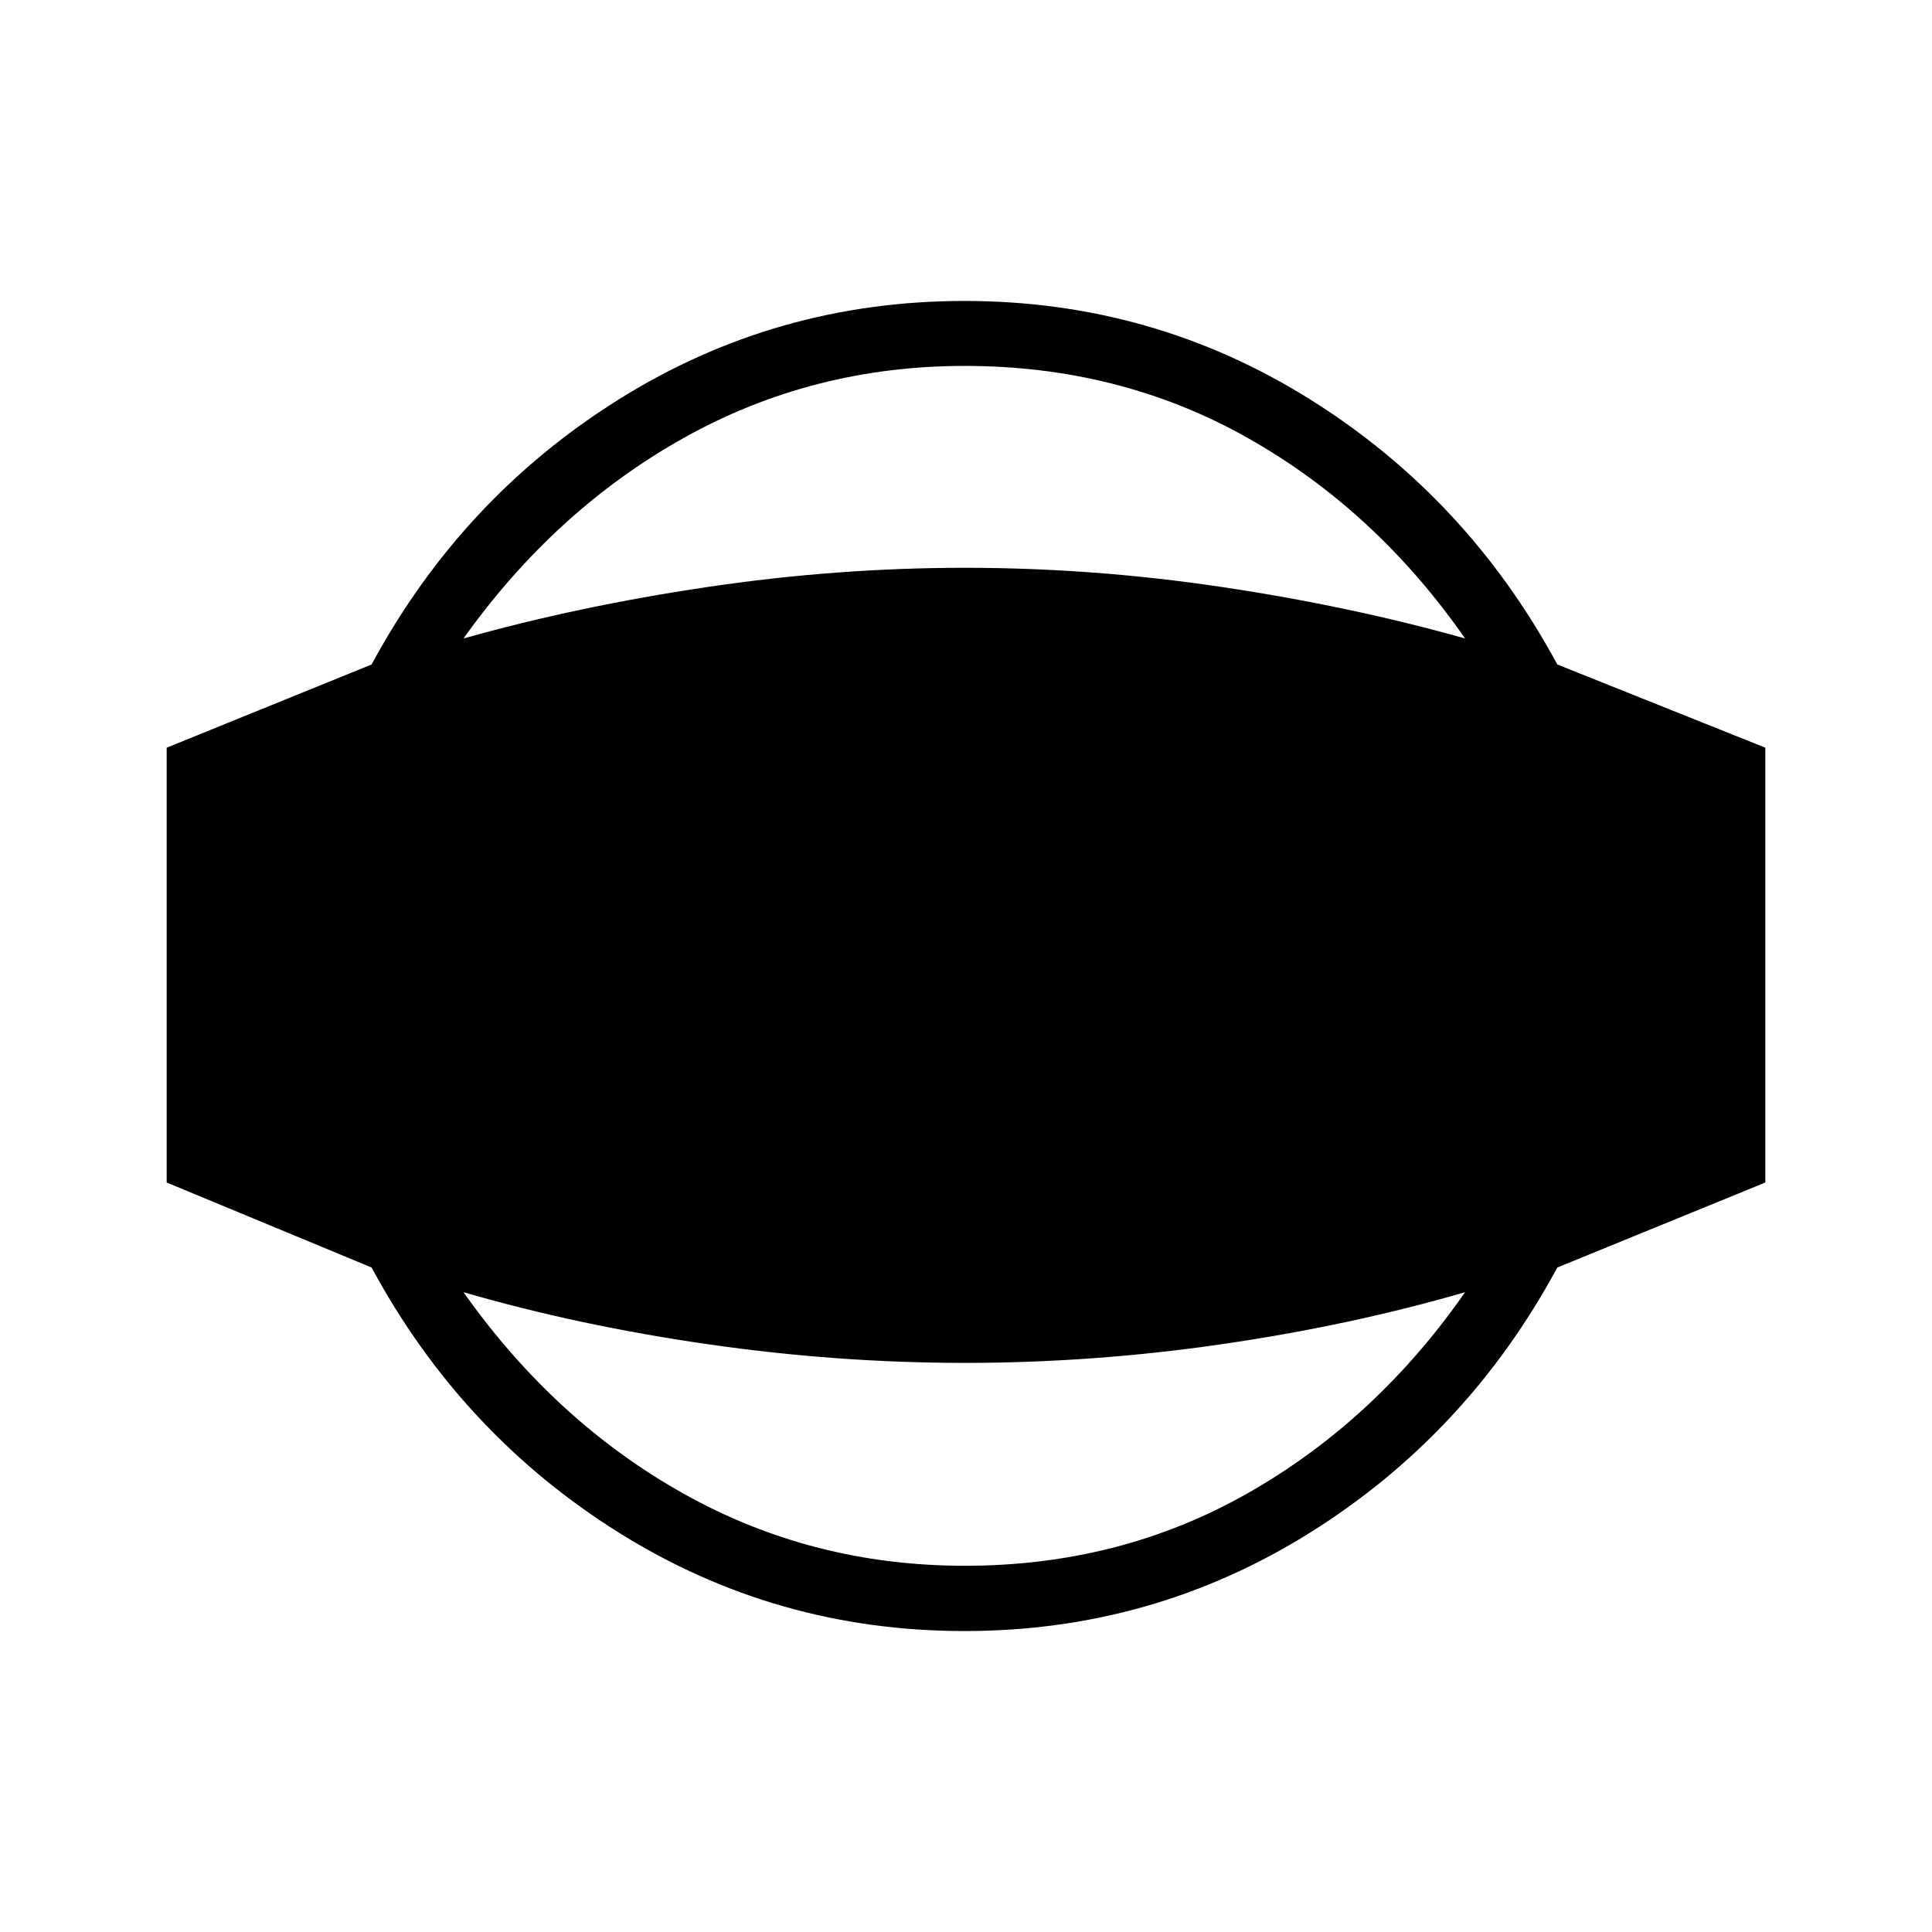 <svg xmlns="http://www.w3.org/2000/svg" height="40" viewBox="0 -960 960 960" width="40"><path d="M479.23-149.54q-93.6 0-171.77-48.93-78.17-48.94-122.82-131.71L82.82-372.42v-216.05l101.82-41.35q44.65-82.77 122.82-131.71 78.17-48.93 171.77-48.93 93.6 0 171.77 48.93 78.17 48.94 122.82 131.71l103.36 41.35v216.05l-103.36 42.24Q729.17-247.41 651-198.47q-78.17 48.93-171.77 48.93Zm.15-32.43q77.21 0 140.72-36.12 63.51-36.11 107.9-99.83-57.04 16.56-120.91 25.84-63.87 9.29-127.71 9.29-63.47 0-127.79-9.29-64.31-9.28-121.28-25.84 45.52 64.38 109.44 100.16 63.92 35.79 139.63 35.79Zm0-596.21q-75.71 0-139.63 35.78t-109.44 99.66q56.97-16.06 121.28-25.59 64.32-9.54 127.79-9.54 63.84 0 127.71 9.54 63.87 9.53 120.91 25.59-44.39-63.72-107.9-99.58-63.51-35.86-140.72-35.86Z"/></svg>